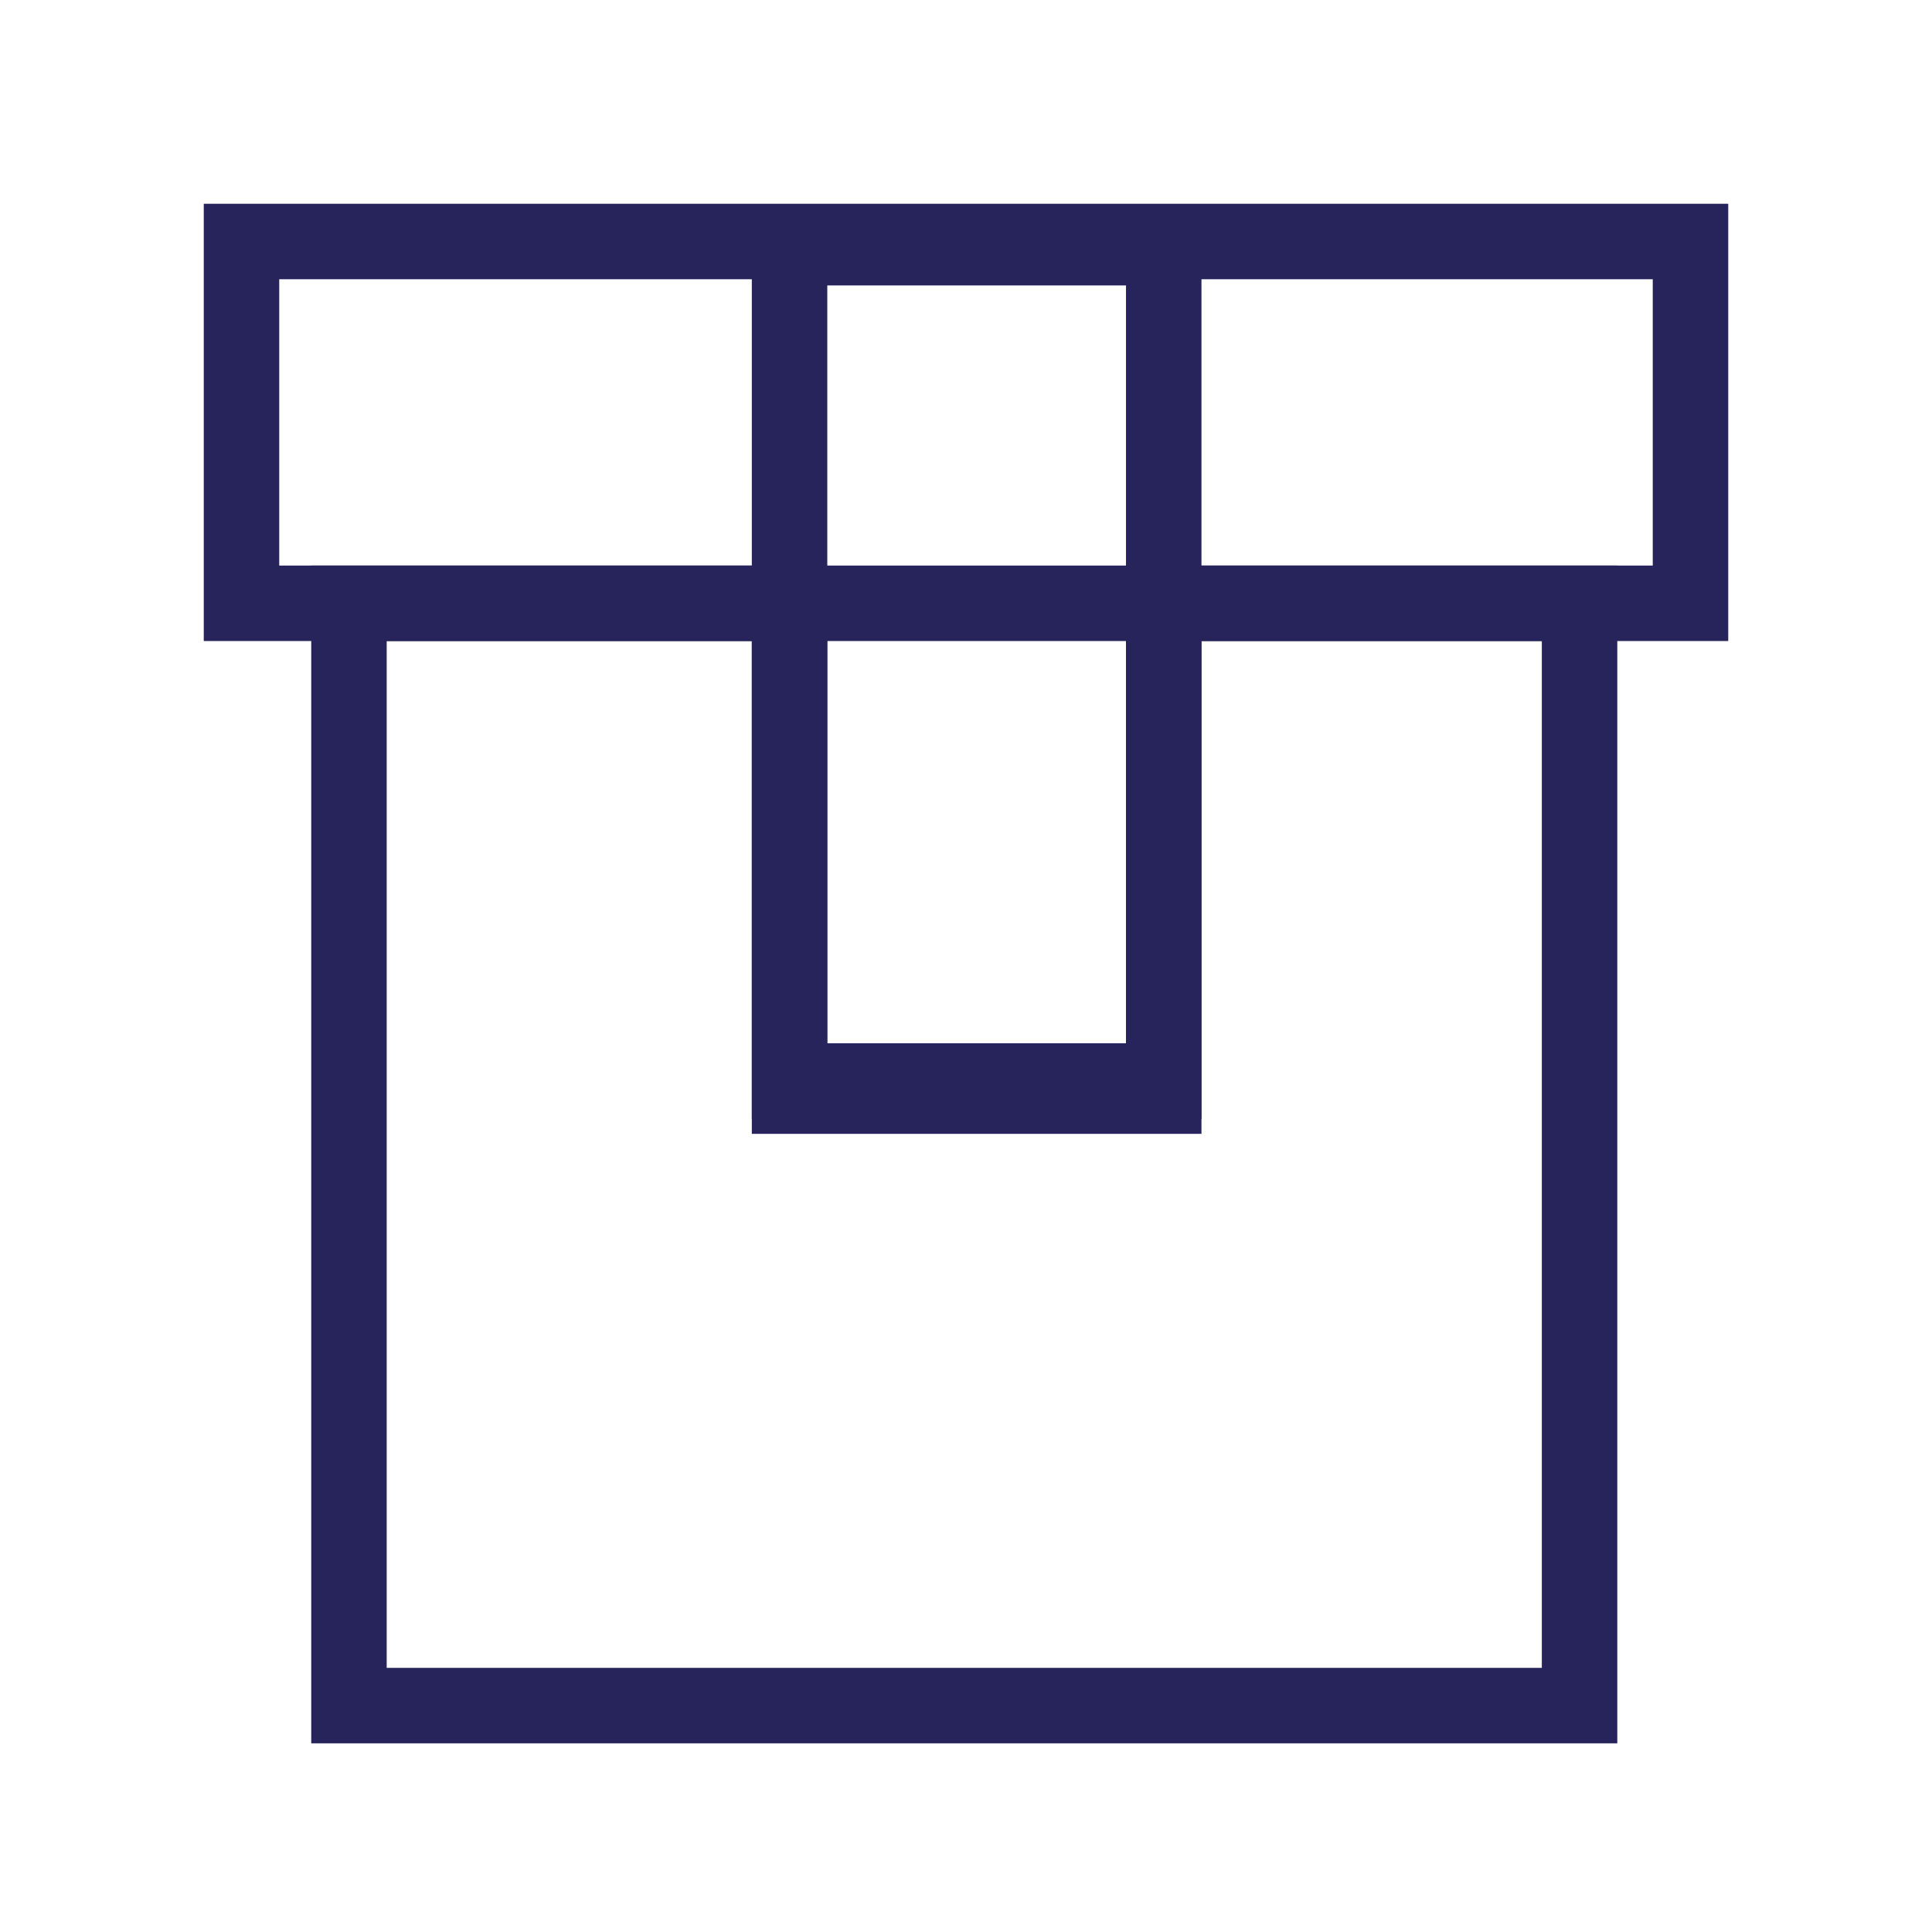 <?xml version="1.0" encoding="UTF-8" standalone="no"?>
<!DOCTYPE svg PUBLIC "-//W3C//DTD SVG 1.1//EN" "http://www.w3.org/Graphics/SVG/1.1/DTD/svg11.dtd">
<svg version="1.1" xmlns="http://www.w3.org/2000/svg" xmlns:xlink="http://www.w3.org/1999/xlink" preserveAspectRatio="xMidYMid meet" viewBox="0 0 128 128" width="128" height="128"><defs><path d="M77.1 39.97L77.1 72.62L52.31 72.62L52.31 39.97L16 39.97L16 16L112 16L112 39.97L77.1 39.97Z" id="a2xxZNUKFC"></path><path d="M23.12 39.97L104.65 39.97L104.65 113L23.12 113L23.12 39.97Z" id="dcRsdN24e"></path><path d="M52.31 16.41L77.1 16.41L77.1 71.62L52.31 71.62L52.31 16.41Z" id="ayxluav5s"></path></defs><g><g><g><g><use xlink:href="#a2xxZNUKFC" opacity="1" fill-opacity="0" stroke="#27245c" stroke-width="5" stroke-opacity="1"></use></g></g><g><g><use xlink:href="#dcRsdN24e" opacity="1" fill-opacity="0" stroke="#27245c" stroke-width="5" stroke-opacity="1"></use></g></g><g><g><use xlink:href="#ayxluav5s" opacity="1" fill-opacity="0" stroke="#27245c" stroke-width="5" stroke-opacity="1"></use></g></g></g></g></svg>